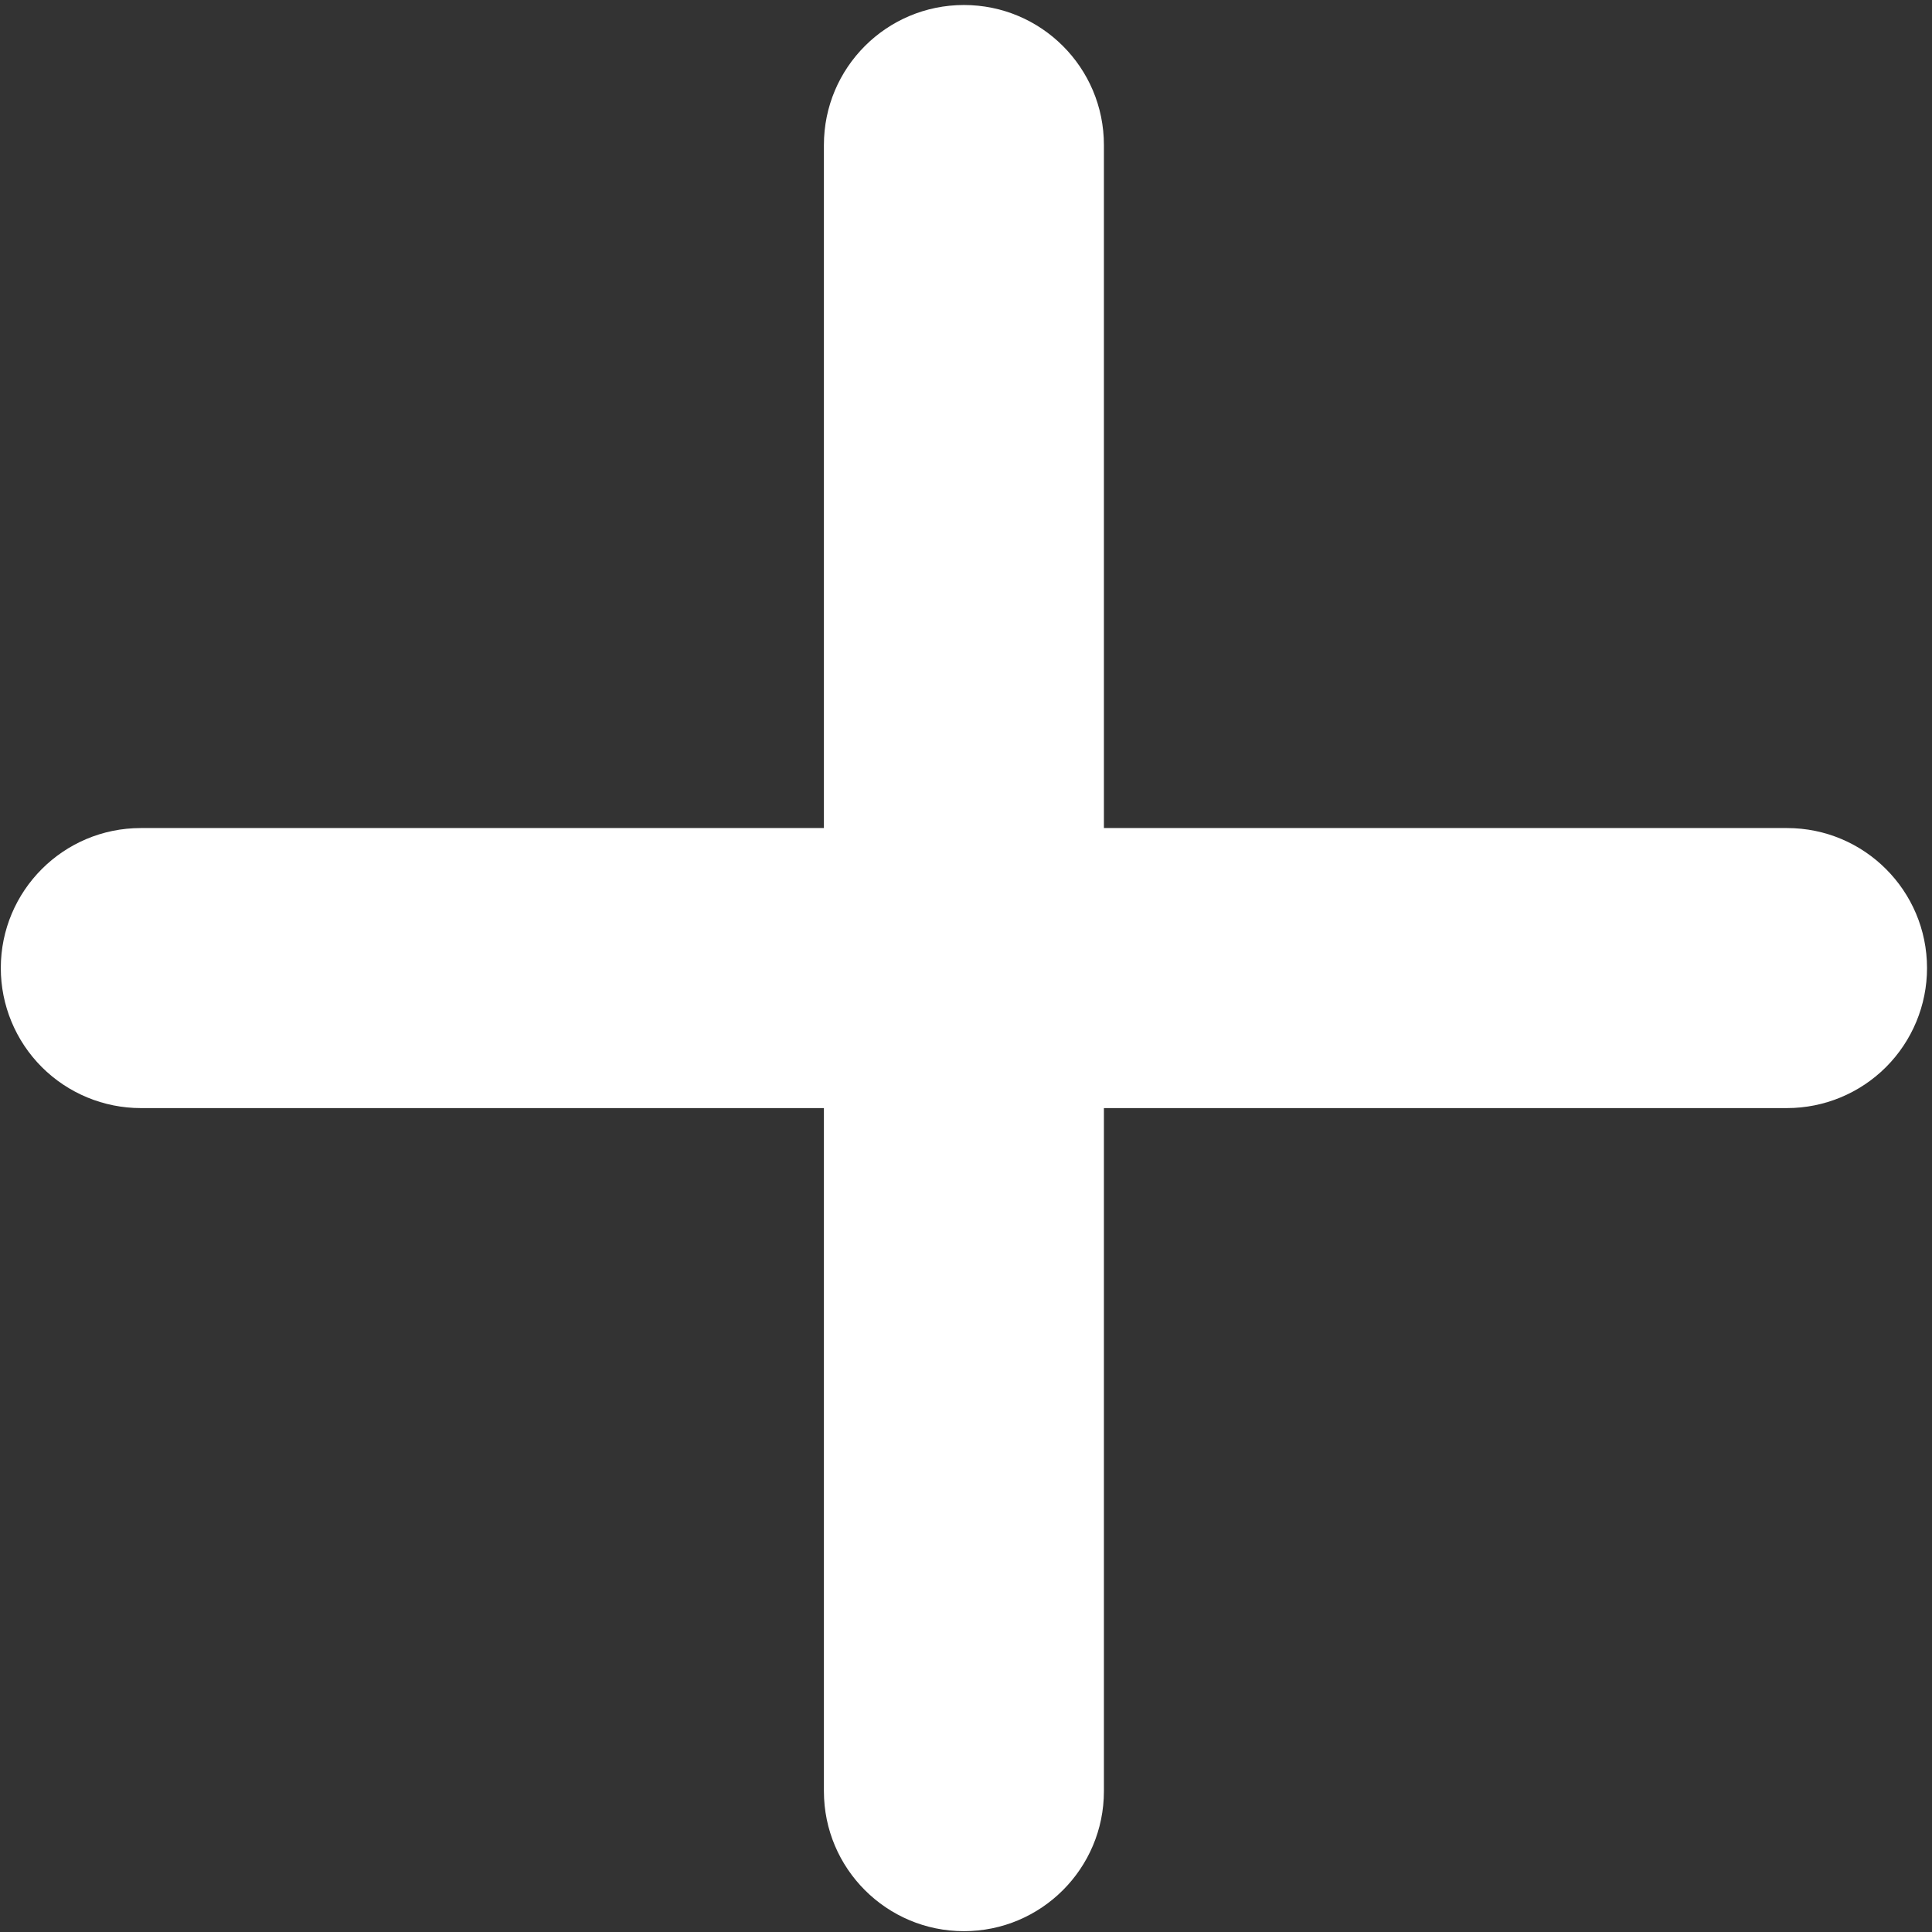 <?xml version="1.0" encoding="UTF-8" standalone="no"?>
<svg
   width="2100"
   height="2100"
   viewBox="0 0 2100 2100"
   version="1.1"
   id="svg2"
   sodipodi:docname="plus_icon_white.svg"
   inkscape:version="1.3 (0e150ed, 2023-07-21)"
   xmlns:inkscape="http://www.inkscape.org/namespaces/inkscape"
   xmlns:sodipodi="http://sodipodi.sourceforge.net/DTD/sodipodi-0.dtd"
   xmlns="http://www.w3.org/2000/svg"
   xmlns:svg="http://www.w3.org/2000/svg">
  <rect x="0" y="0" width="2100" height="2100" fill="#333333" stroke="none"/>
  <defs
     id="defs2" />
  <sodipodi:namedview
     id="namedview2"
     pagecolor="#ffffff"
     bordercolor="#000000"
     borderopacity="0.25"
     inkscape:showpageshadow="2"
     inkscape:pageopacity="0.0"
     inkscape:pagecheckerboard="0"
     inkscape:deskcolor="#d1d1d1"
     inkscape:zoom="0.15876151"
     inkscape:cx="727.50631"
     inkscape:cy="1303.8425"
     inkscape:window-width="1440"
     inkscape:window-height="785"
     inkscape:window-x="0"
     inkscape:window-y="25"
     inkscape:window-maximized="0"
     inkscape:current-layer="svg2" />
  <path
     fill-rule="nonzero"
     fill="rgb(0%, 0%, 0%)"
     fill-opacity="1"
     d="m 1047.726,5.439 c -84.057,0 -152.177,68.105 -152.177,152.163 V 1946.925 c 0,84.043 68.12,152.177 152.177,152.177 84.058,0 152.177,-68.134 152.177,-152.177 V 157.602 c 0,-84.058 -68.12,-152.163 -152.177,-152.163 z m 0,0"
     id="path1"
     style="fill:#ffffff;stroke-width:3.666" />
  <path
     fill-rule="nonzero"
     fill="rgb(0%, 0%, 0%)"
     fill-opacity="1"
     d="m 153.05,900.058 c -84.043,0 -152.177,68.148 -152.177,152.206 0,40.325 16.024,79.031 44.563,107.599 28.539,28.511 67.246,44.578 107.614,44.578 H 1942.416 c 40.368,0 79.074,-16.067 107.599,-44.578 28.525,-28.568 44.578,-67.275 44.578,-107.599 0,-84.058 -68.148,-152.206 -152.177,-152.206 z m 0,0"
     id="path2"
     style="fill:#ffffff;stroke-width:3.666" />
</svg>
